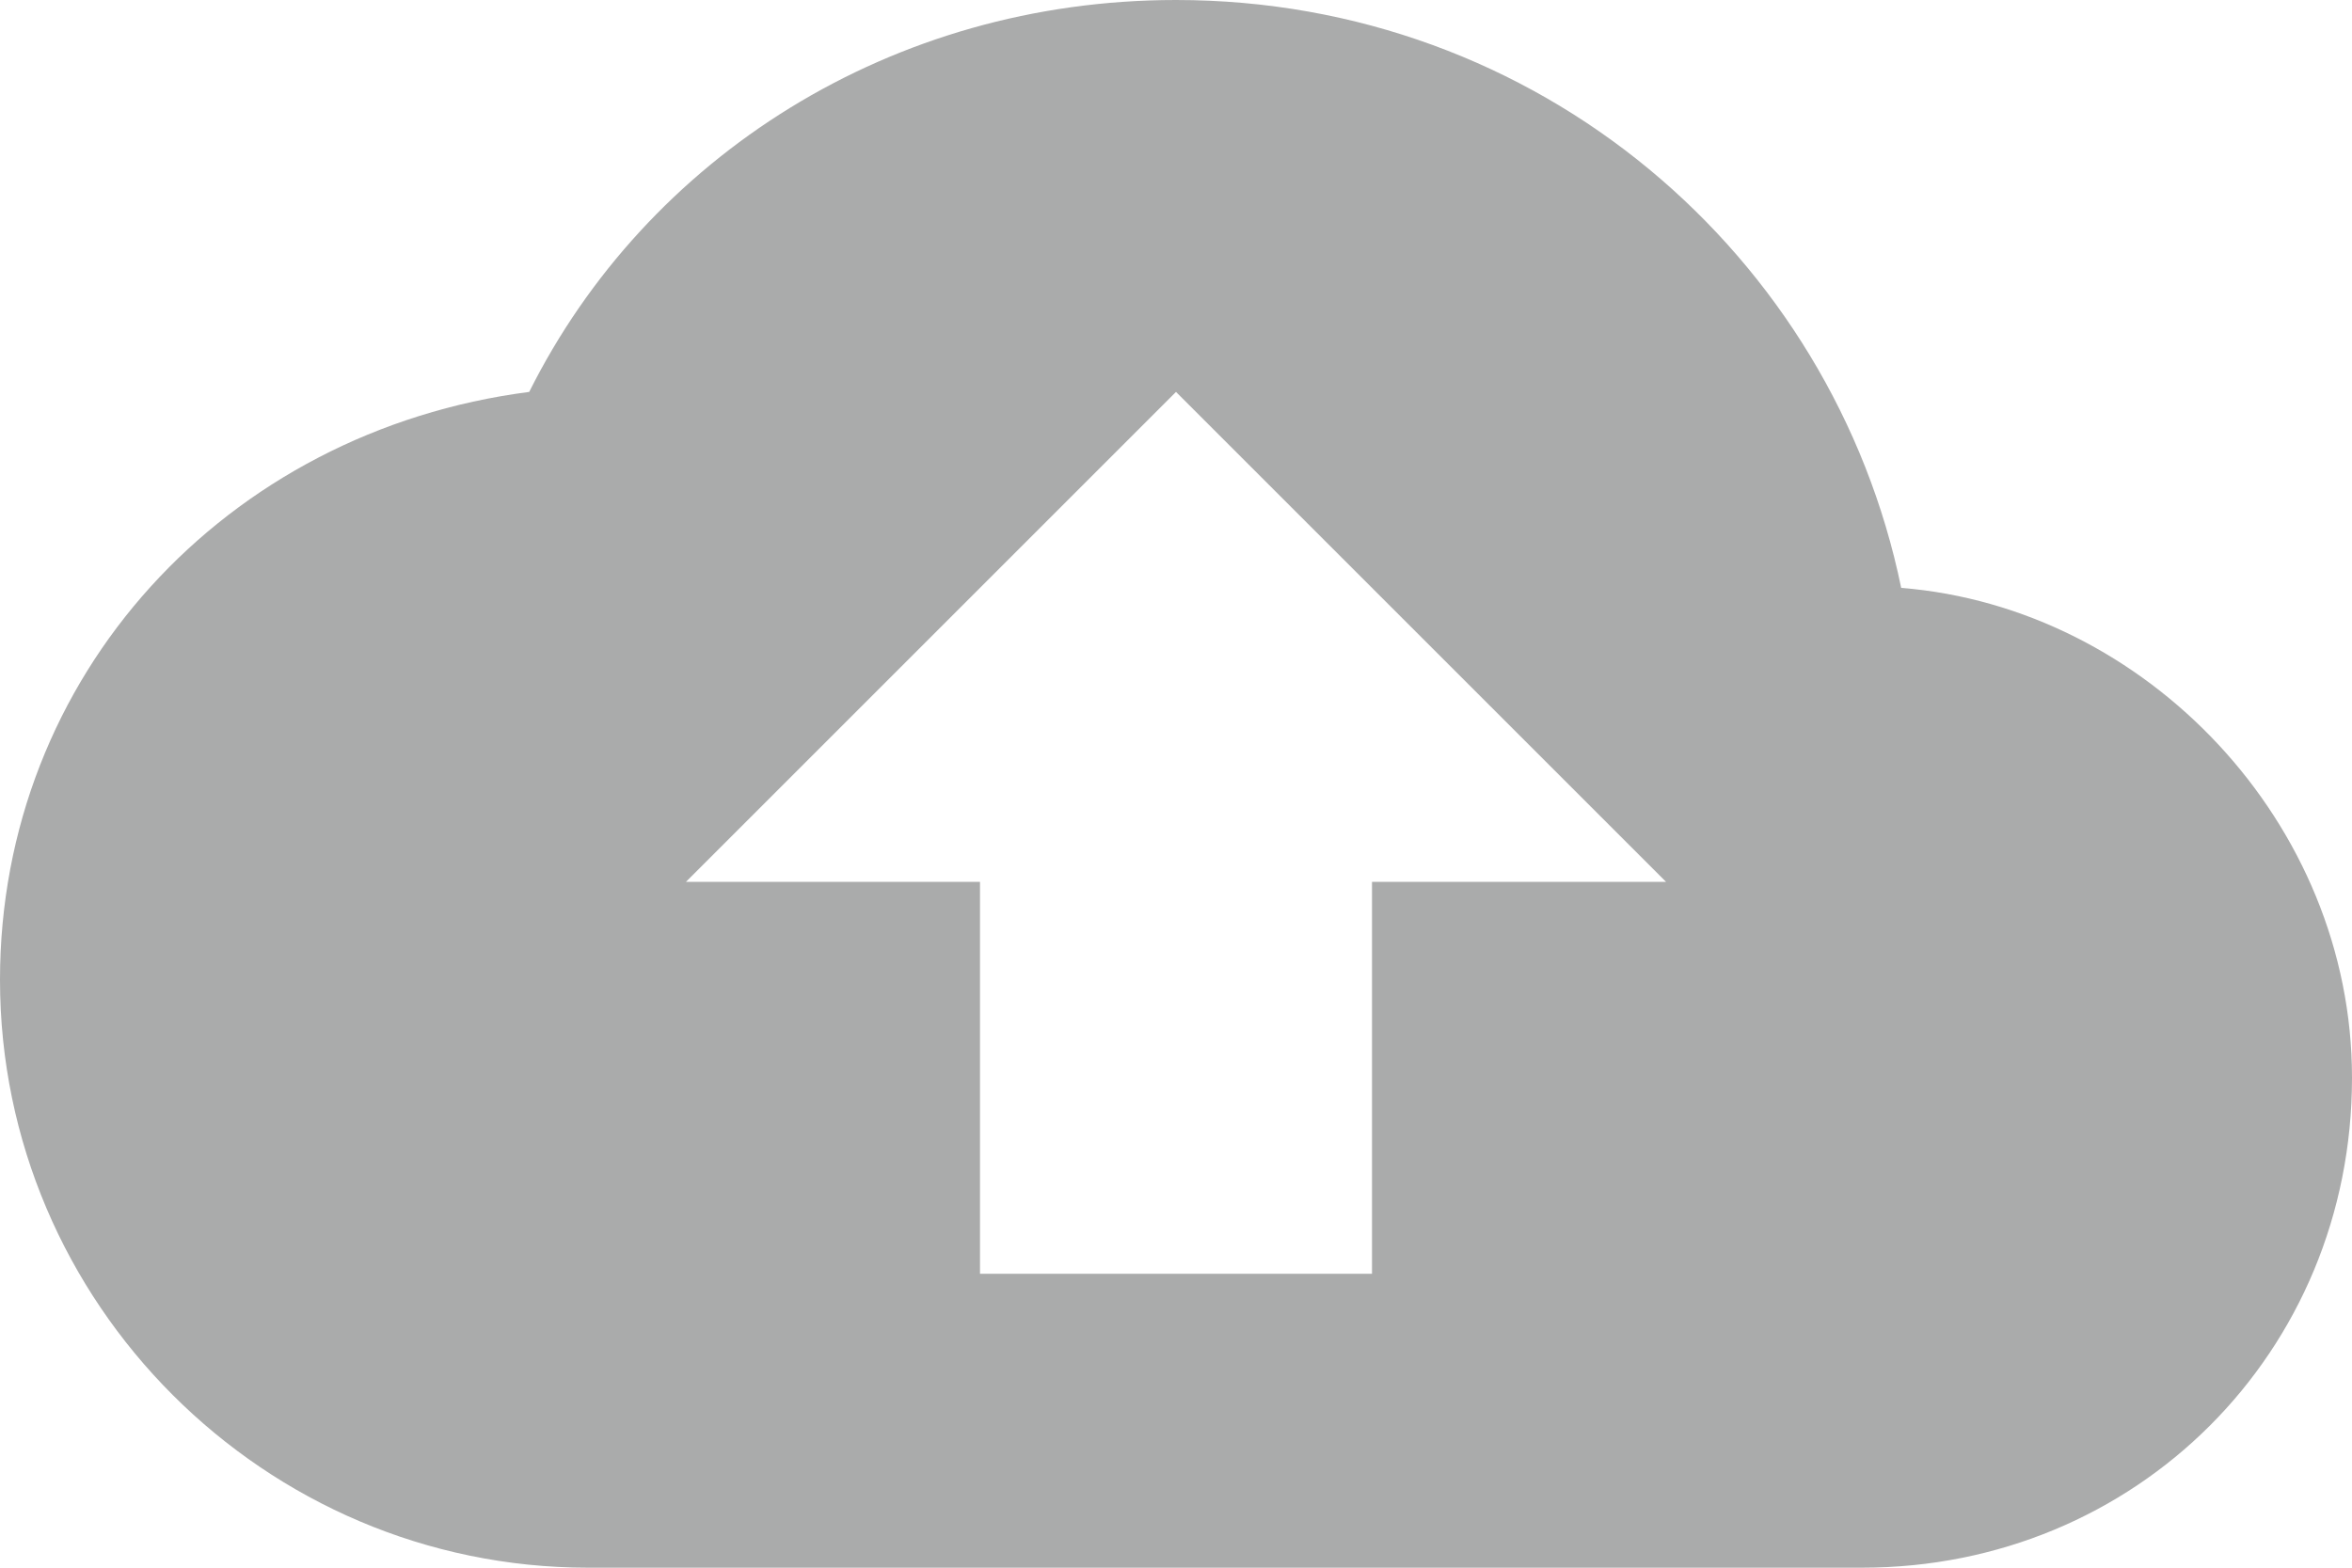 <?xml version="1.0" ?><svg height="16px" version="1.1" viewBox="0 0 24 16" width="24px" xmlns="http://www.w3.org/2000/svg" xmlns:sketch="http://www.bohemiancoding.com/sketch/ns" xmlns:xlink="http://www.w3.org/1999/xlink"><title/><desc/><defs/><g fill="none" fill-rule="evenodd" id="Page-1" stroke="none" stroke-width="1"><g fill="#aaabab" id="Core" transform="translate(-126, -46)"><g id="backup" transform="translate(126, 46)"><path d="M19.4,6 C18.7,2.6 15.7,0 12,0 C9.1,0 6.6,1.6 5.4,4 C2.3,4.4 0,6.9 0,10 C0,13.3 2.7,16 6,16 L19,16 C21.8,16 24,13.8 24,11 C24,8.4 21.9,6.2 19.4,6 L19.4,6 Z M14,9 L14,13 L10,13 L10,9 L7,9 L12,4 L17,9 L14,9 L14,9 Z" id="Shape"/></g></g></g></svg>
